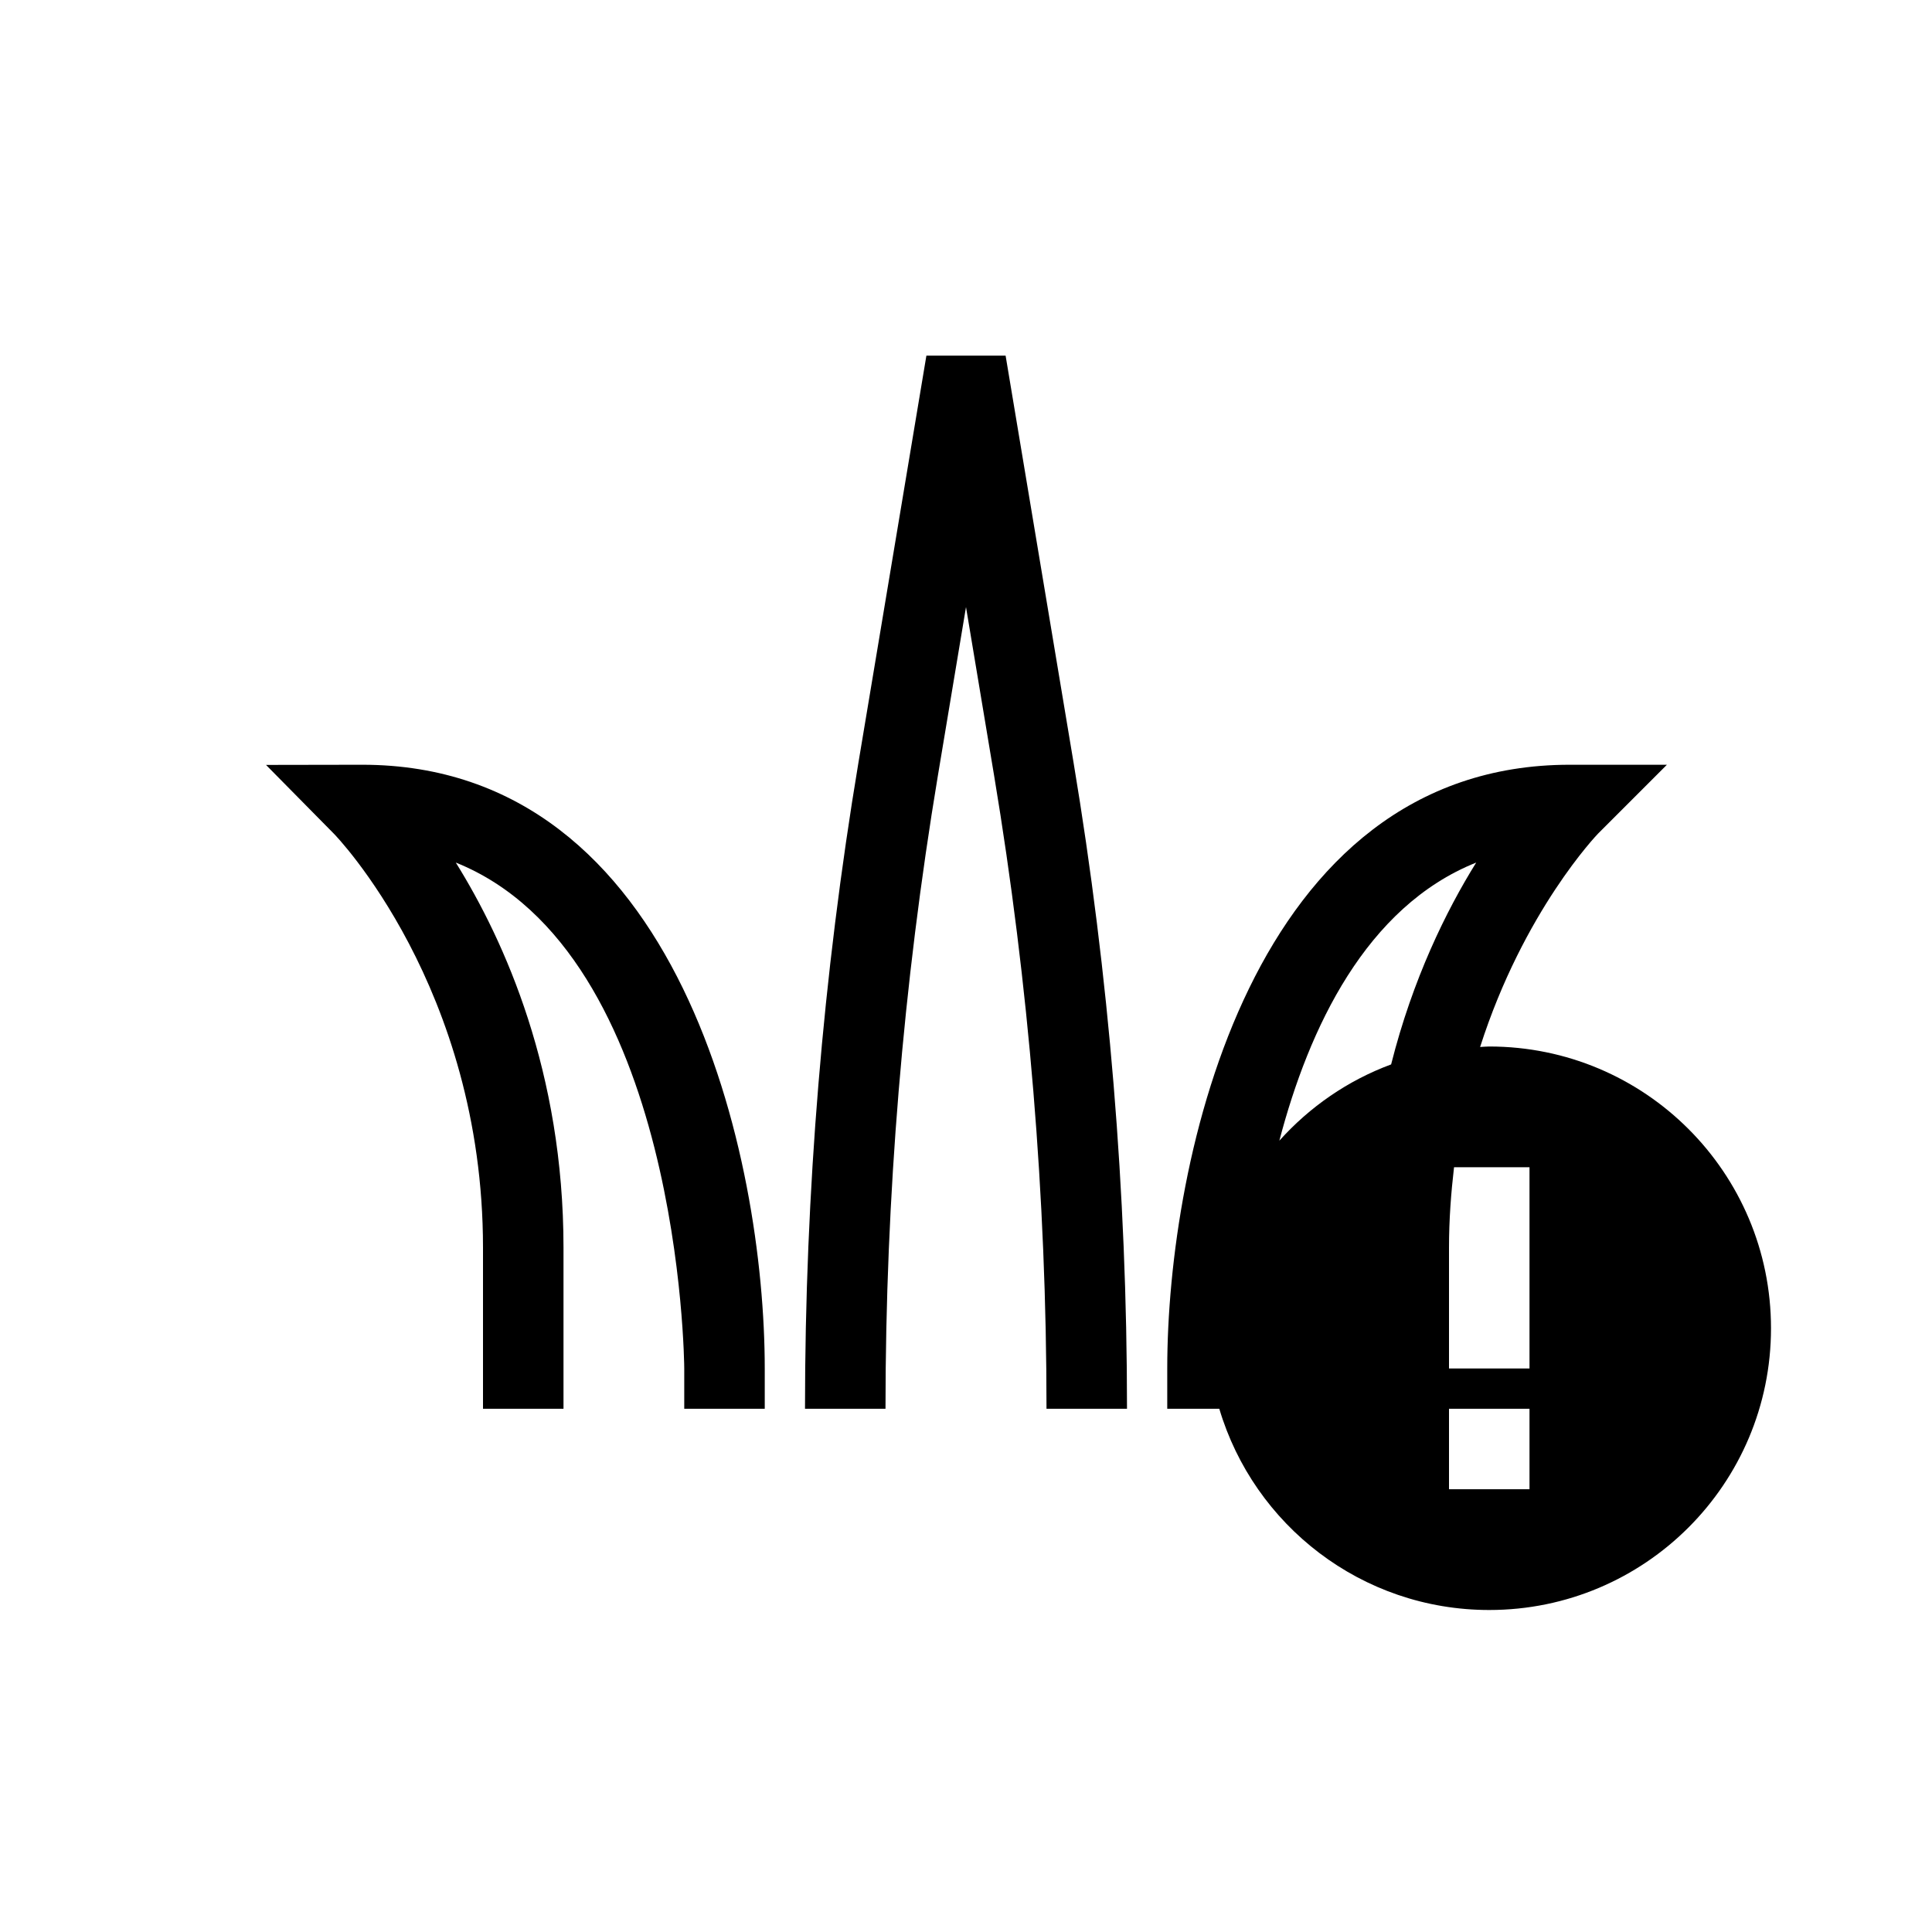 <?xml version="1.0" encoding="UTF-8"?>
<svg xmlns="http://www.w3.org/2000/svg" xmlns:xlink="http://www.w3.org/1999/xlink" width="48pt" height="48pt" viewBox="0 0 48 48" version="1.1">
<g id="surface1">
<path style=" stroke:none;fill-rule:nonzero;fill:rgb(0%,0%,0%);fill-opacity:1;" d="M 26.672 18.945 C 27.555 24.234 28 29.637 28 35 L 26 35 C 26 29.746 25.562 24.457 24.699 19.273 L 24 15.082 L 23.301 19.273 C 22.438 24.457 22 29.746 22 35 L 20 35 C 20 29.637 20.445 24.234 21.328 18.945 L 23.016 8.836 L 24.984 8.836 Z M 19 34 L 19 35 L 17 35 L 17 34 C 17 33.883 16.914 23.672 11.324 21.43 C 12.543 23.387 14 26.641 14 31 L 14 35 L 12 35 L 12 31 C 12 24.531 8.328 20.742 8.289 20.707 L 6.609 19.004 L 9 19 C 16.91 19 19 28.812 19 34 M 38 34 L 36 34 L 36 31 C 36 30.297 36.051 29.637 36.125 29 L 38 29 Z M 38 37 L 36 37 L 36 35 L 38 35 Z M 31.785 28.34 C 32.52 25.539 33.938 22.527 36.676 21.43 C 35.93 22.629 35.098 24.32 34.562 26.445 C 33.484 26.844 32.539 27.5 31.785 28.34 M 37 26 C 36.926 26 36.852 26.008 36.773 26.012 C 37.855 22.633 39.684 20.73 39.707 20.707 L 41.414 19 L 39 19 C 31.09 19 29 28.812 29 34 L 29 35 L 30.293 35 C 31.152 37.891 33.828 40 37 40 C 40.867 40 44 36.867 44 33 C 44 29.133 40.867 26 37 26 "/>
</g>
</svg>
